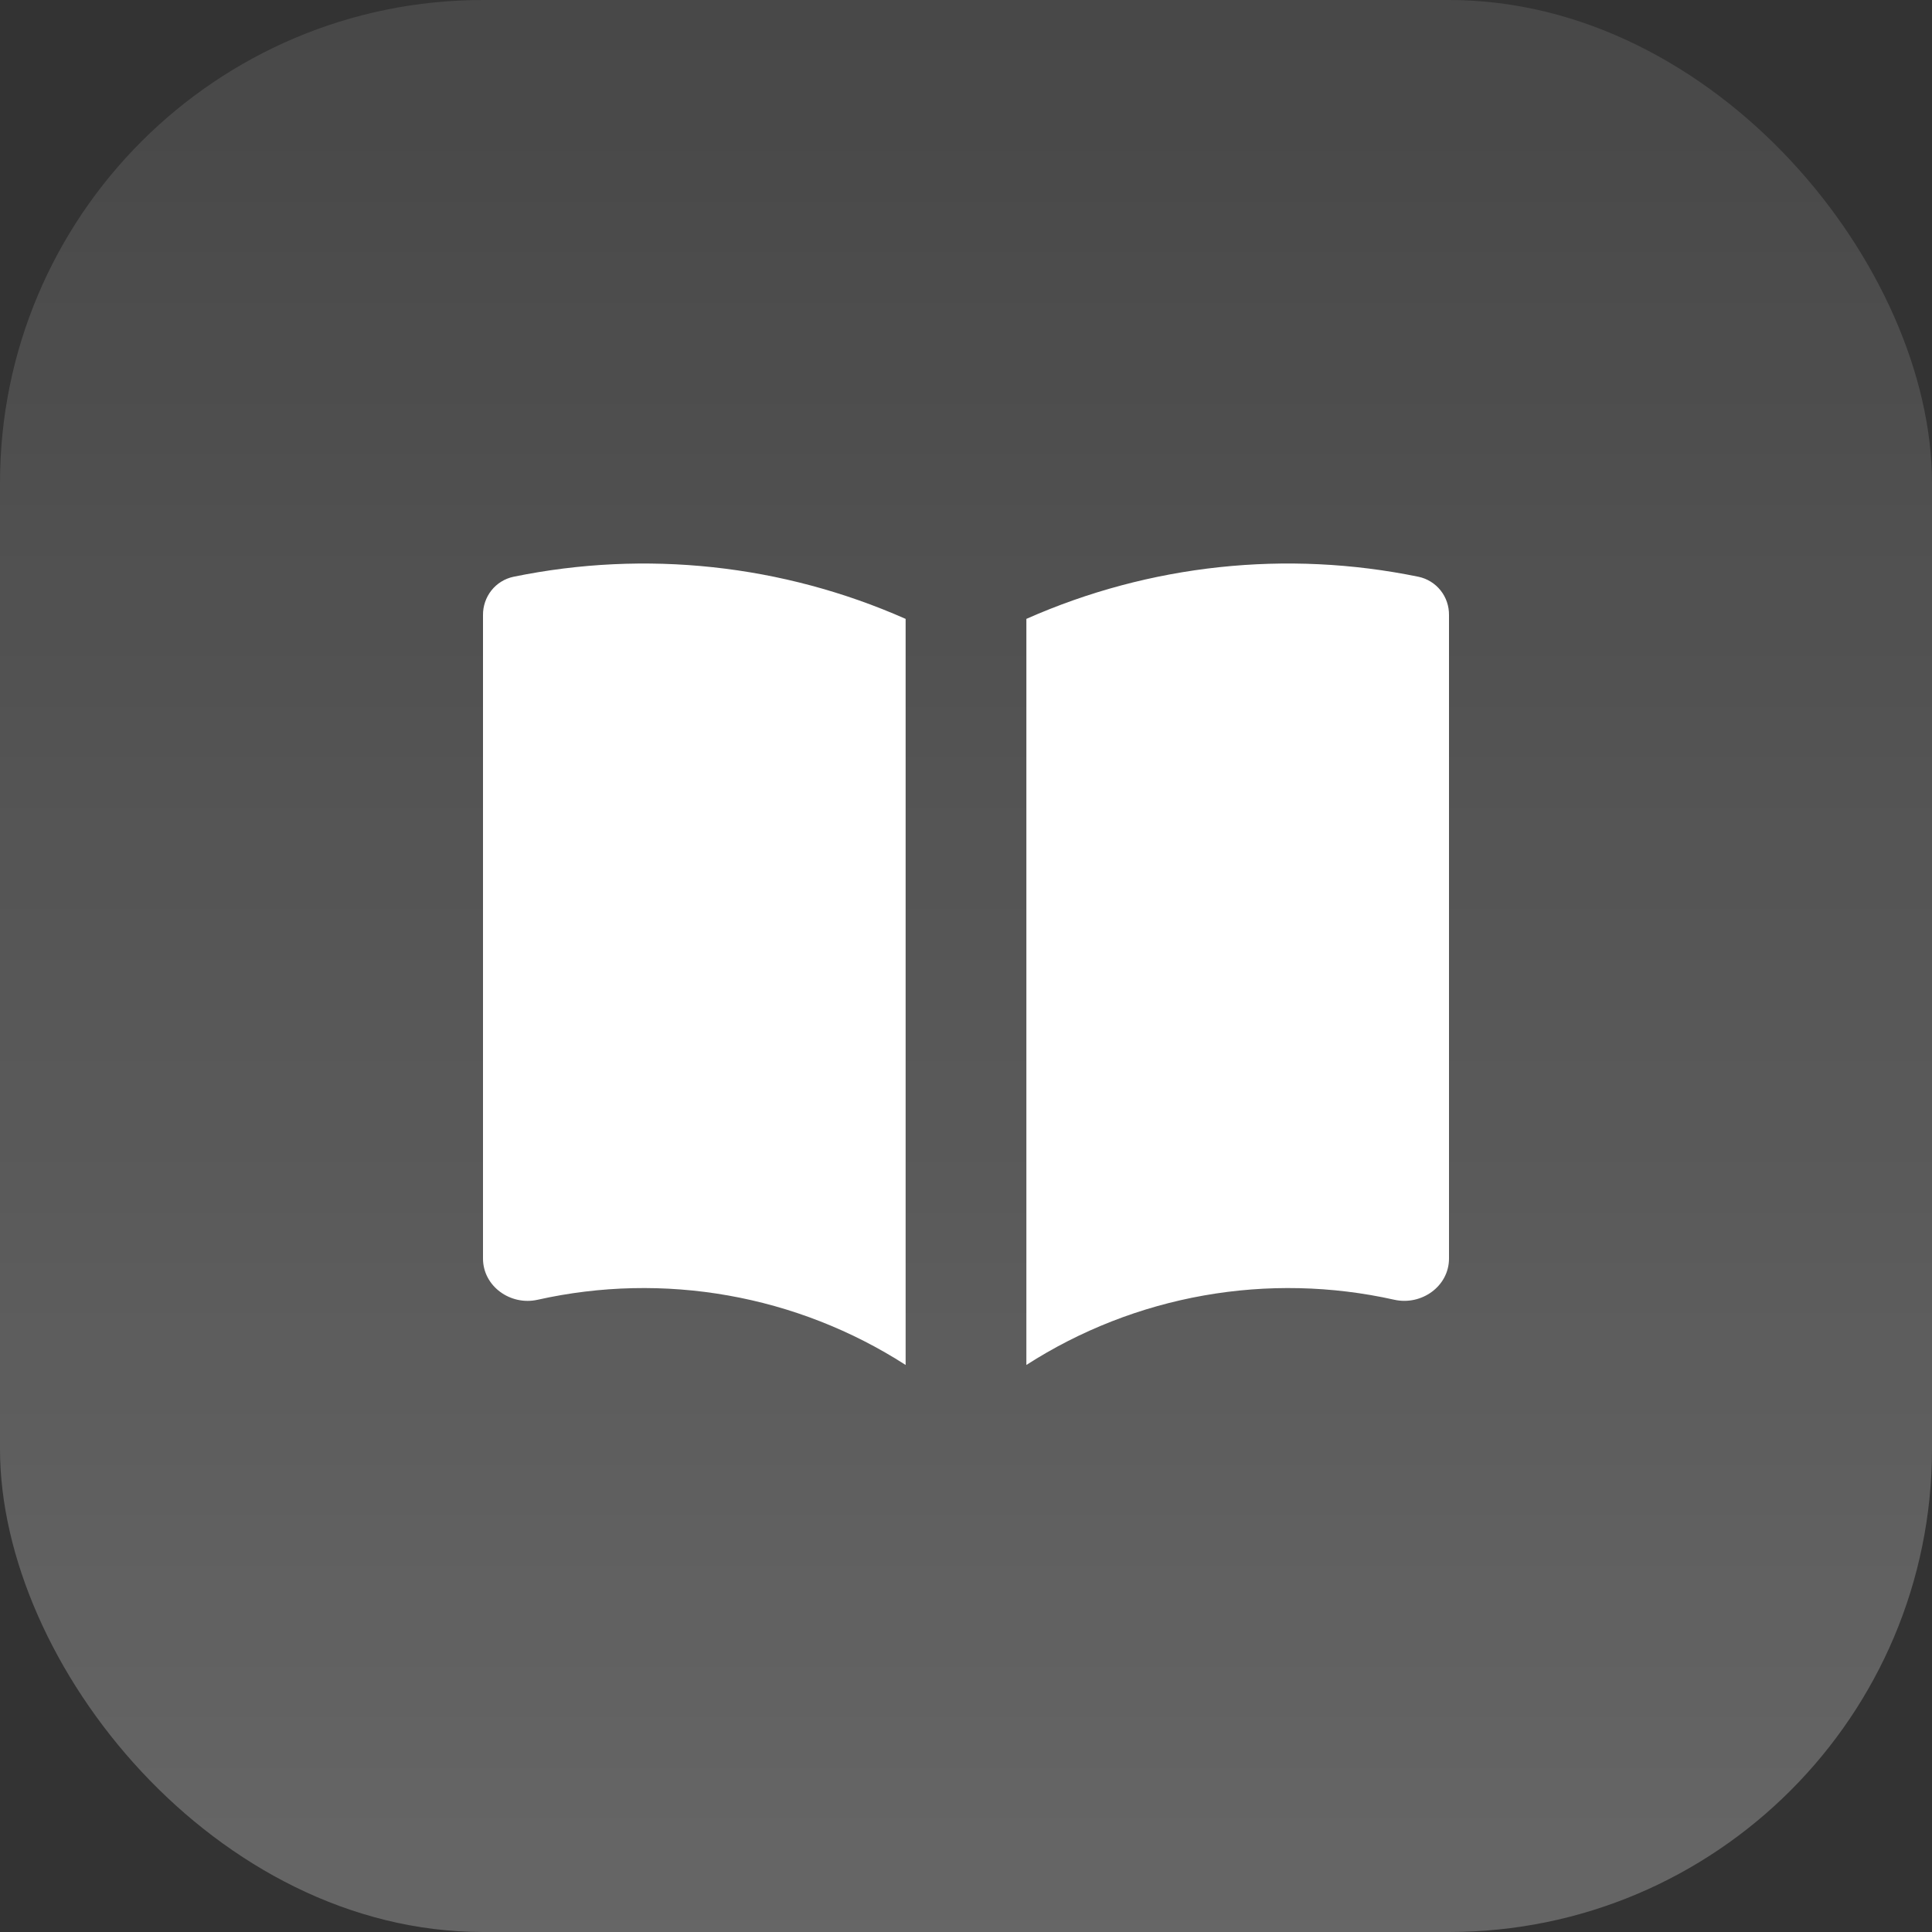 <svg width="24" height="24" viewBox="0 0 24 24" fill="none" xmlns="http://www.w3.org/2000/svg">
<rect x="0" y="0" width="24" height="24" fill="#333333" stroke="none"/>
<rect width="24" height="24" rx="6" fill="url(#paint0_linear_1344_406)"/>
<path d="M11.25 7.688C9.72 7.011 8.017 6.828 6.378 7.165C6.27 7.188 6.173 7.248 6.104 7.335C6.036 7.422 5.999 7.529 6 7.64V15.634C6 15.979 6.342 16.222 6.679 16.146C7.457 15.972 8.261 15.954 9.046 16.093C9.83 16.232 10.58 16.525 11.25 16.956V7.688ZM12.75 16.956C13.42 16.525 14.17 16.232 14.954 16.093C15.739 15.954 16.543 15.972 17.321 16.146C17.658 16.221 18 15.979 18 15.634V7.64C18.001 7.529 17.965 7.422 17.896 7.335C17.827 7.248 17.73 7.188 17.622 7.165C15.983 6.828 14.28 7.01 12.75 7.688V16.956Z" fill="white"/>
<defs>
<linearGradient id="paint0_linear_1344_406" x1="12" y1="0" x2="12" y2="24" gradientUnits="userSpaceOnUse">
<stop stop-color="white" stop-opacity="0.1"/>
<stop offset="1" stop-color="white" stop-opacity="0.25"/>
</linearGradient>
</defs>
</svg>
